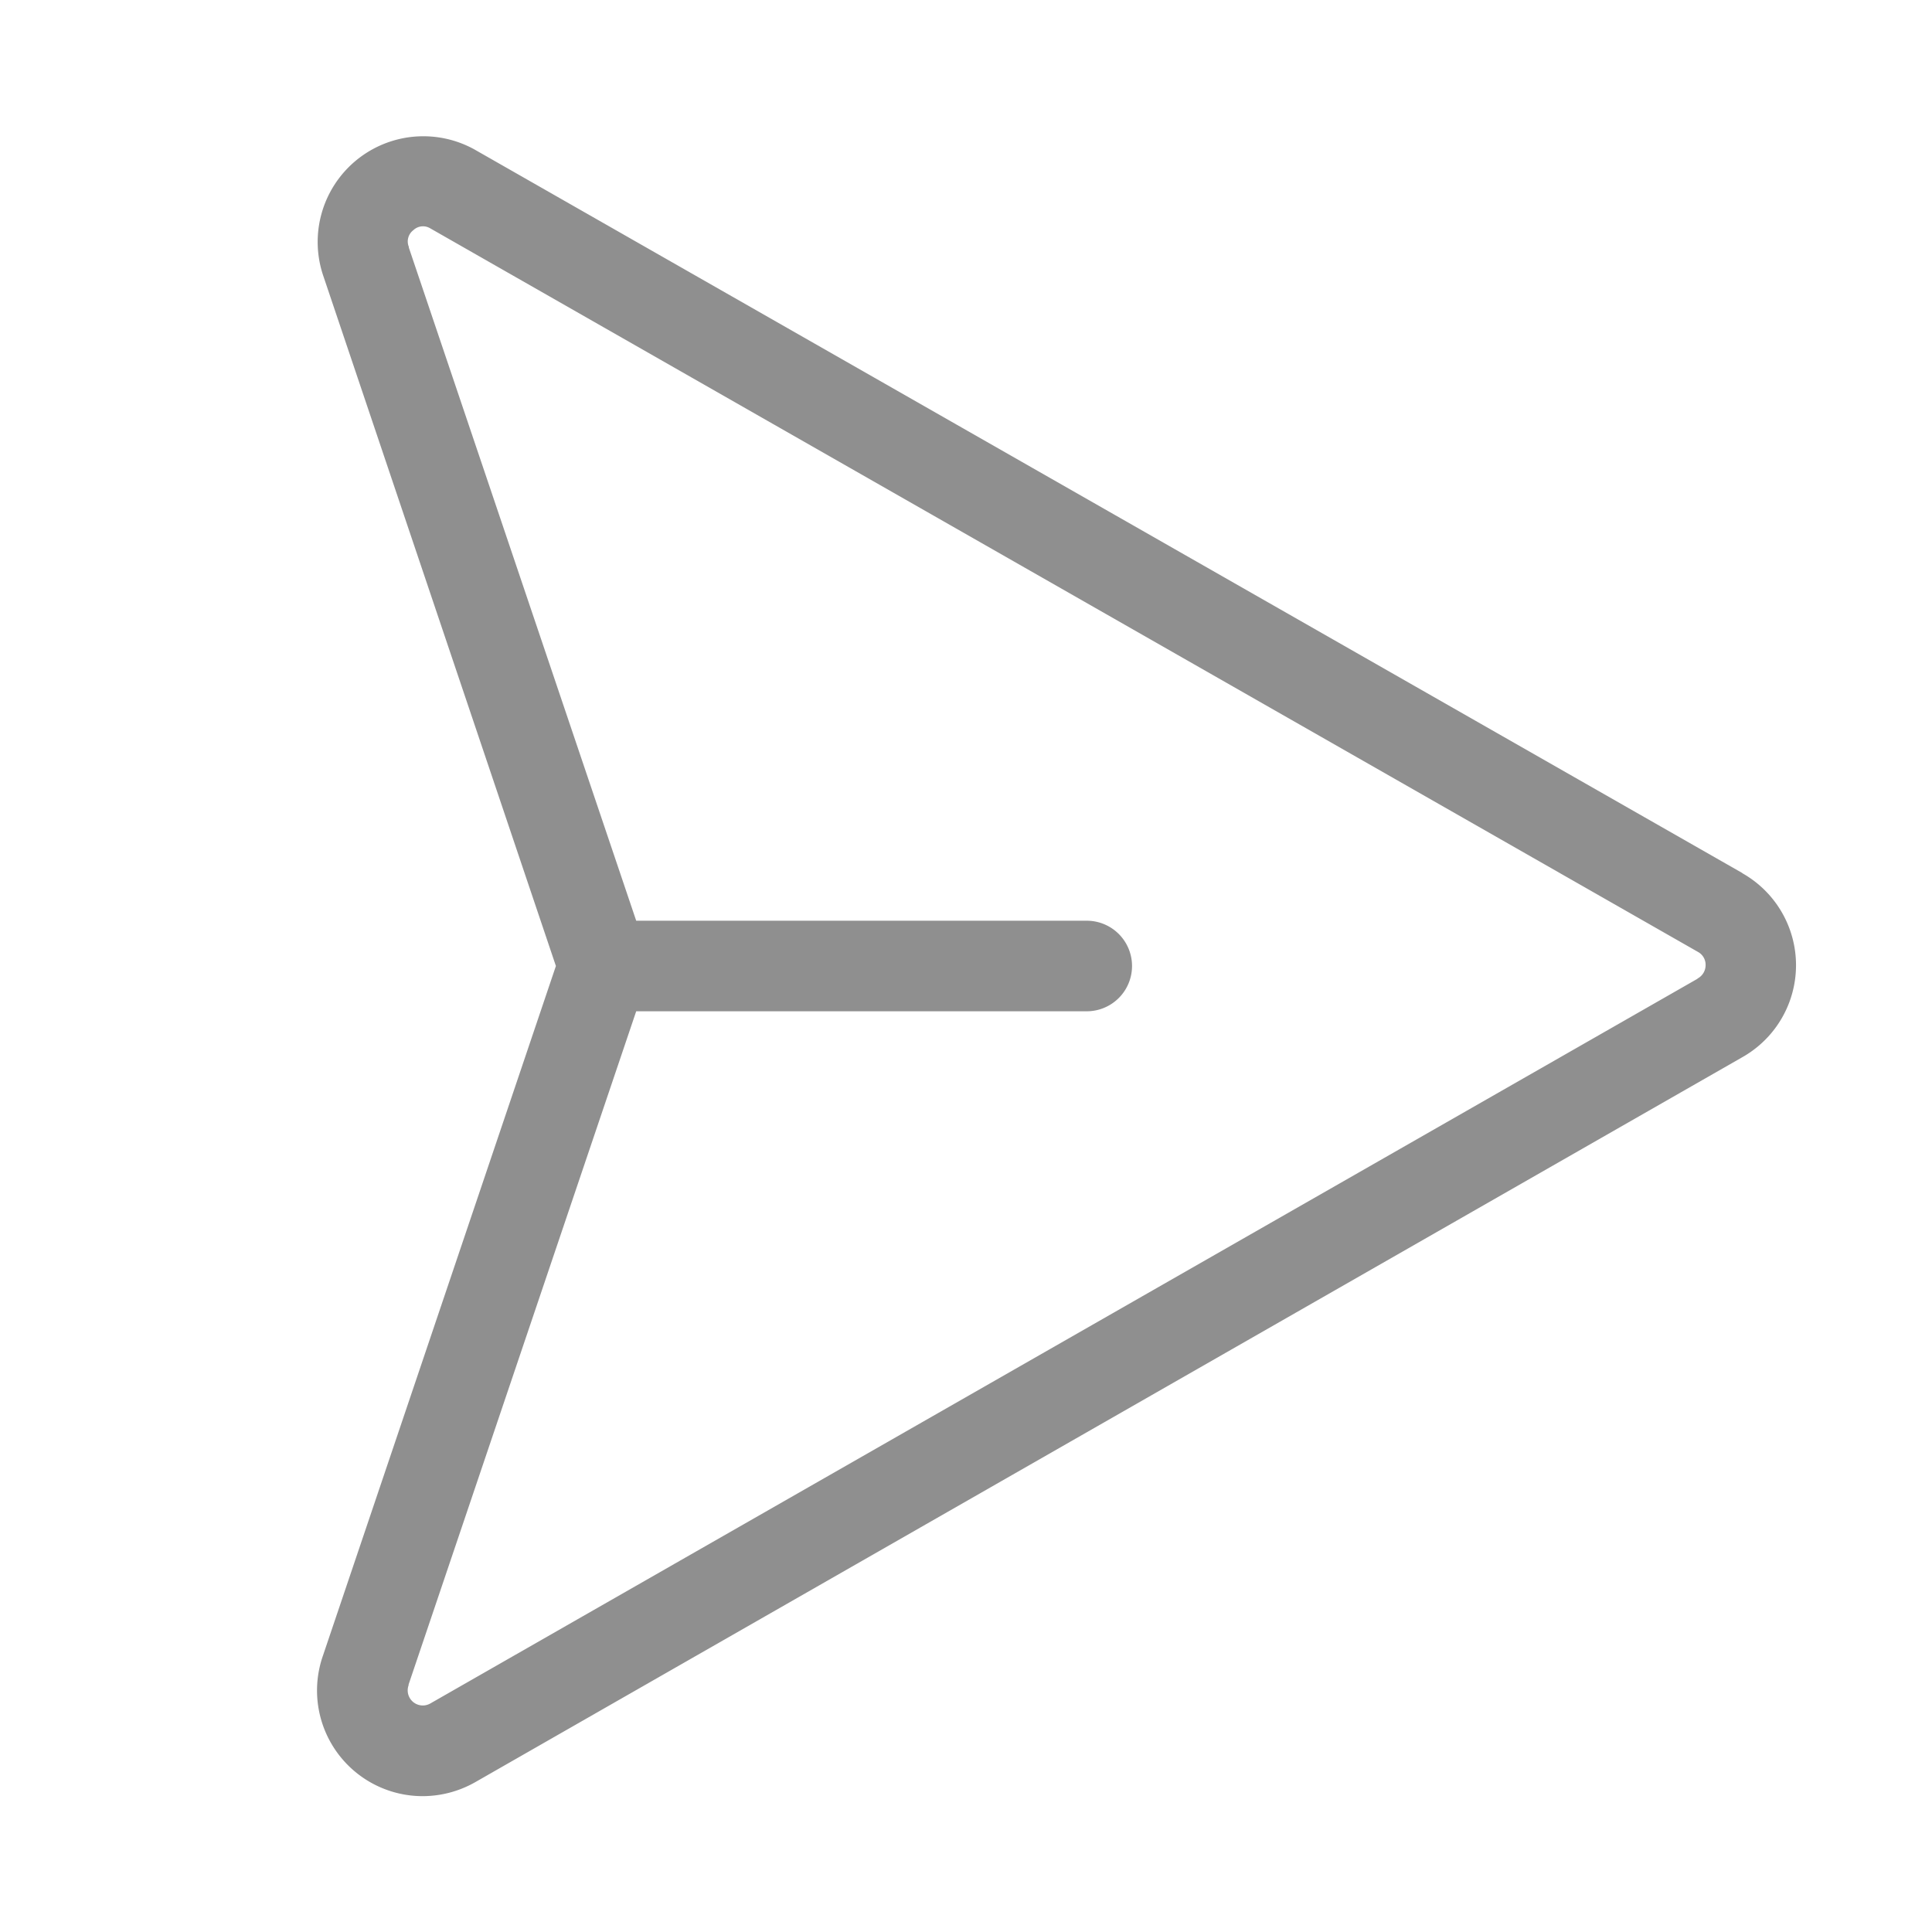 <svg xmlns="http://www.w3.org/2000/svg" width="24" height="24" fill="#8f8f8f" viewBox="0 0 256 256"><path d="M230.88,115.69l-168-95.88a14,14,0,0,0-20,16.87L73.66,128,42.81,219.33A14,14,0,0,0,56,238a14.15,14.15,0,0,0,6.93-1.83L230.84,140.1a14,14,0,0,0,0-24.41Zm-5.95,14L57,225.73a2,2,0,0,1-2.86-2.42.42.42,0,0,0,0-.1L84.3,134H144a6,6,0,0,0,0-12H84.3L54.17,32.8a.3.3,0,0,0,0-.1,1.87,1.87,0,0,1,.6-2.2A1.85,1.85,0,0,1,57,30.25l168,95.89a1.93,1.93,0,0,1,1,1.74A2,2,0,0,1,224.93,129.66Z"></path></svg>